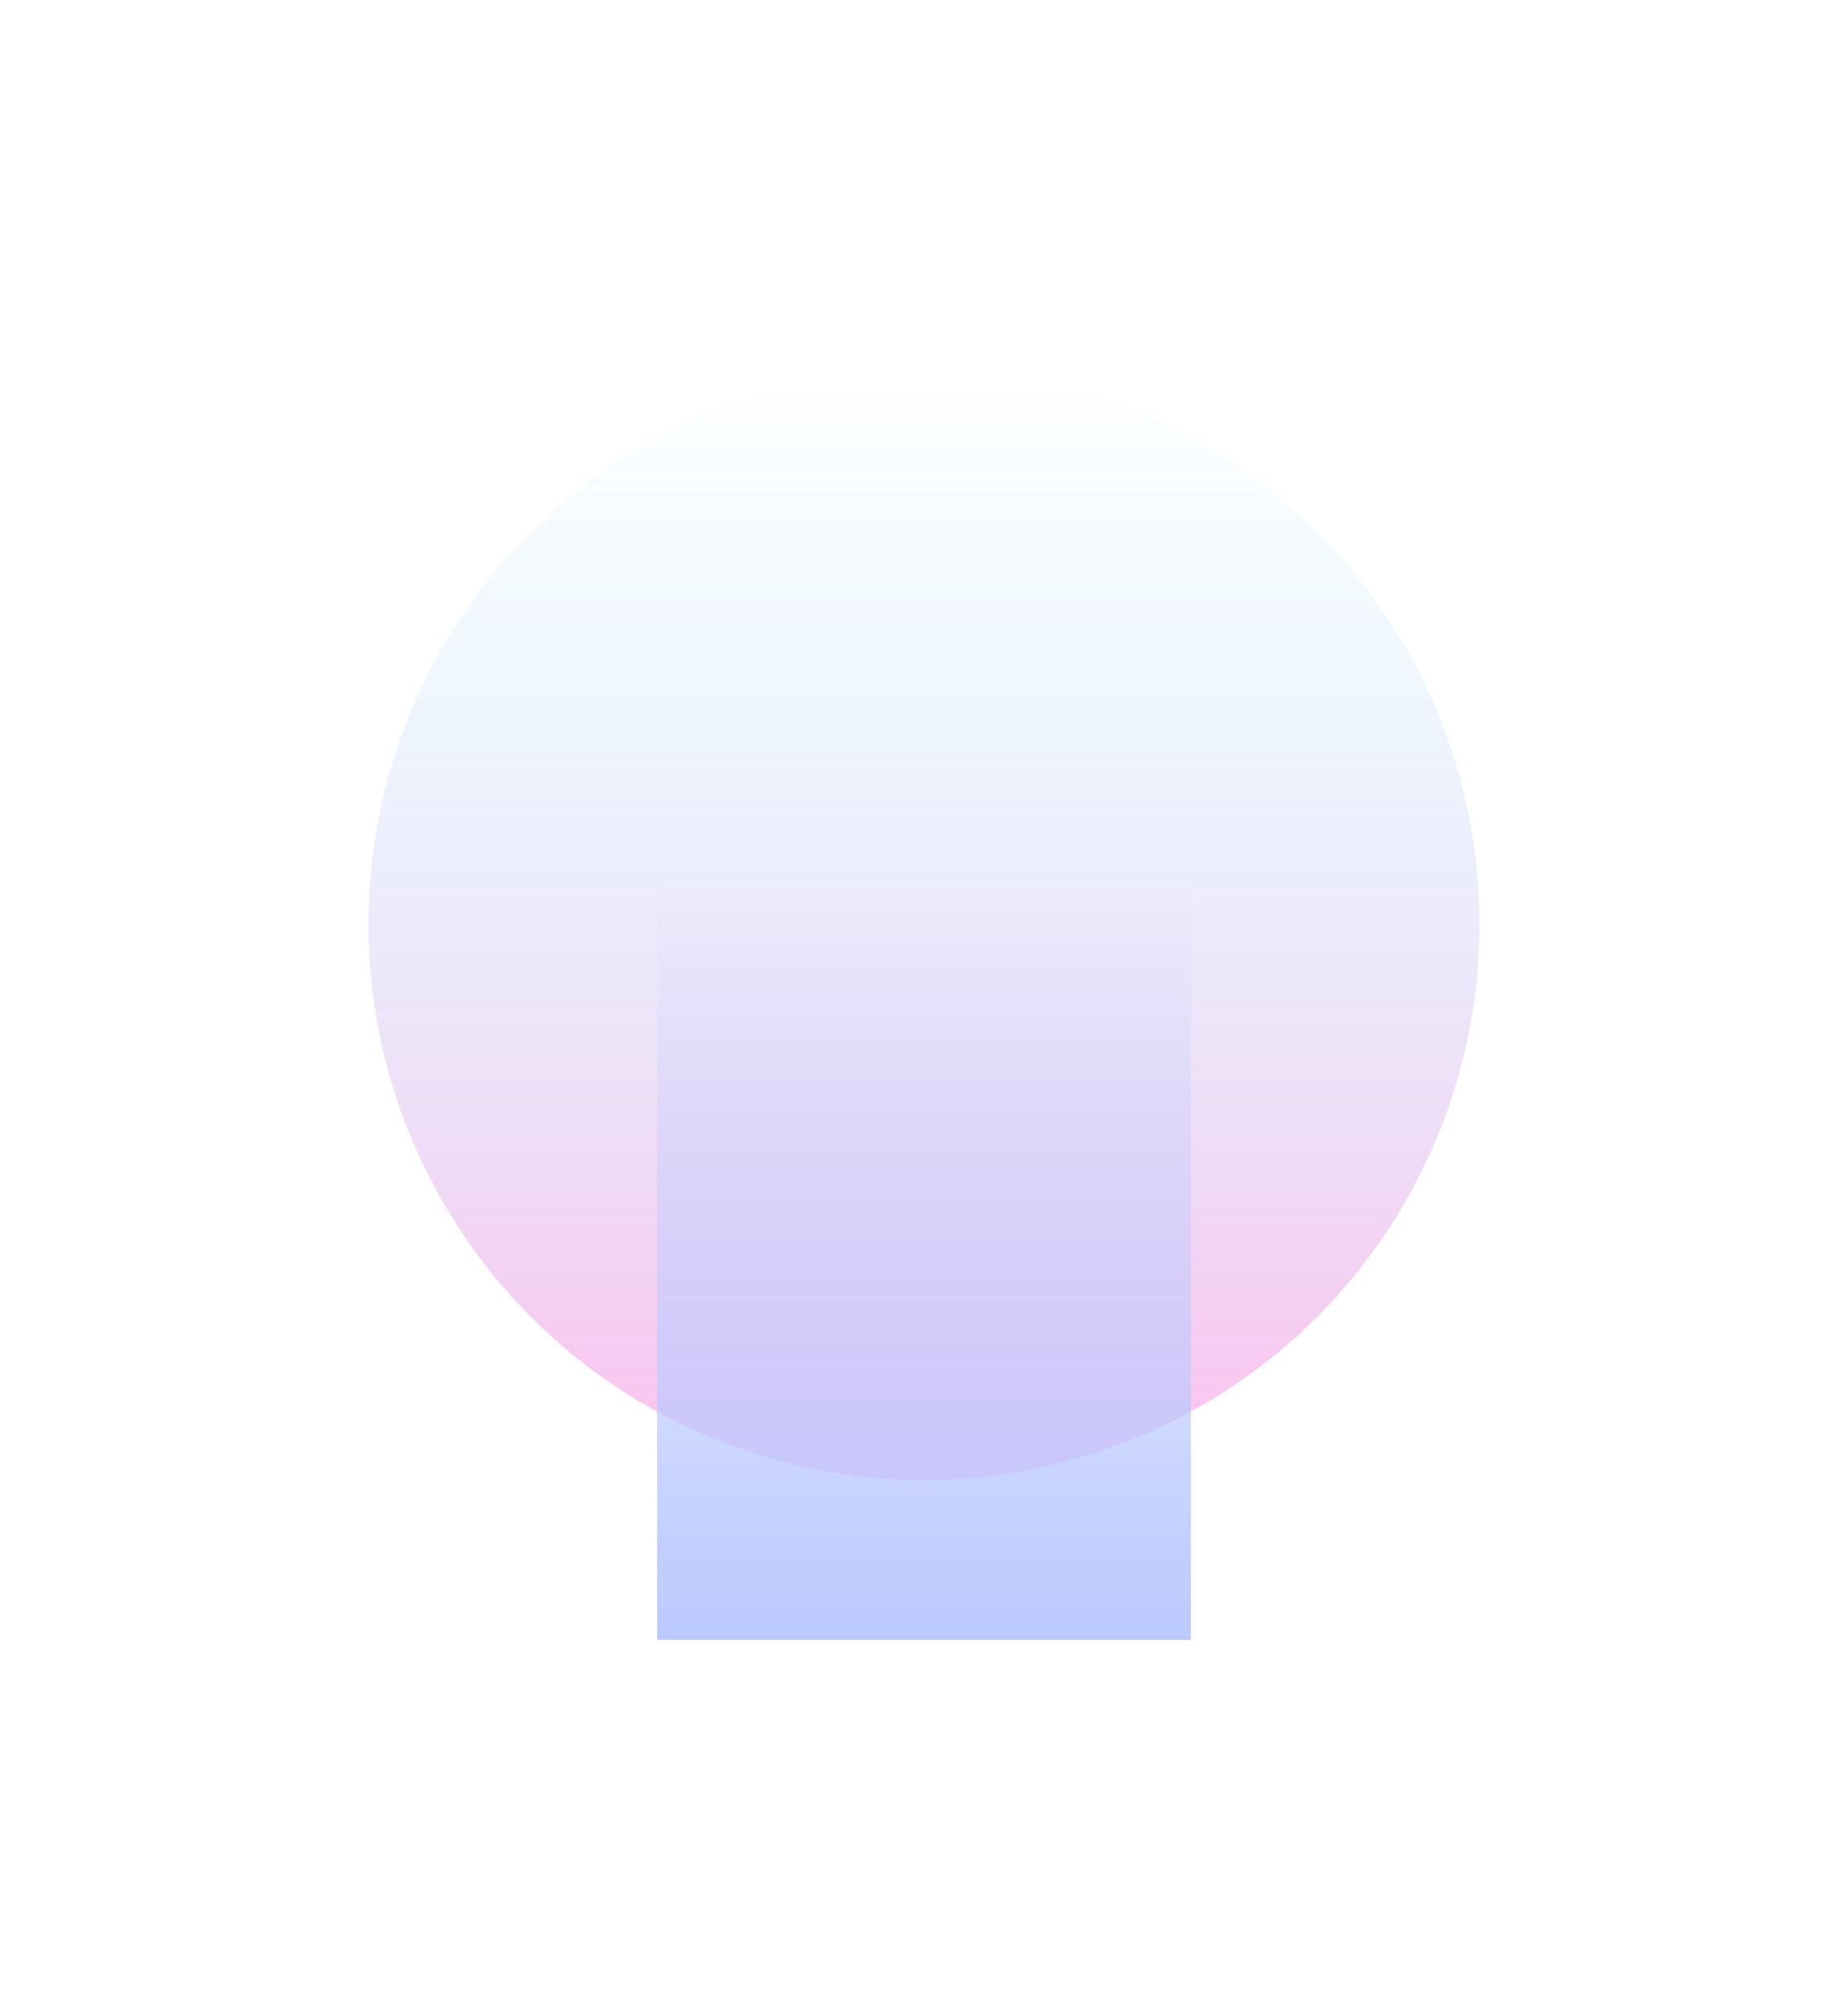 <svg width="1003" height="1090" viewBox="0 0 1003 1090" fill="none" xmlns="http://www.w3.org/2000/svg">
<g opacity="0.3">
<g filter="url(#filter0_f_1733_521)">
<circle cx="501.5" cy="501.5" r="301.5" fill="url(#paint0_linear_1733_521)"/>
</g>
<g filter="url(#filter1_f_1733_521)">
<rect x="356.633" y="478.704" width="289.734" height="411.069" fill="url(#paint1_linear_1733_521)"/>
</g>
</g>
<defs>
<filter id="filter0_f_1733_521" x="0" y="0" width="1003" height="1003" filterUnits="userSpaceOnUse" color-interpolation-filters="sRGB">
<feFlood flood-opacity="0" result="BackgroundImageFix"/>
<feBlend mode="normal" in="SourceGraphic" in2="BackgroundImageFix" result="shape"/>
<feGaussianBlur stdDeviation="100" result="effect1_foregroundBlur_1733_521"/>
</filter>
<filter id="filter1_f_1733_521" x="156.633" y="278.704" width="689.734" height="811.07" filterUnits="userSpaceOnUse" color-interpolation-filters="sRGB">
<feFlood flood-opacity="0" result="BackgroundImageFix"/>
<feBlend mode="normal" in="SourceGraphic" in2="BackgroundImageFix" result="shape"/>
<feGaussianBlur stdDeviation="100" result="effect1_foregroundBlur_1733_521"/>
</filter>
<linearGradient id="paint0_linear_1733_521" x1="501.5" y1="200" x2="501.5" y2="803" gradientUnits="userSpaceOnUse">
<stop stop-color="#00C2FF" stop-opacity="0"/>
<stop offset="1" stop-color="#FF29C3"/>
</linearGradient>
<linearGradient id="paint1_linear_1733_521" x1="501.5" y1="478.704" x2="501.5" y2="889.773" gradientUnits="userSpaceOnUse">
<stop stop-color="#184BFF" stop-opacity="0"/>
<stop offset="1" stop-color="#174AFF"/>
</linearGradient>
</defs>
</svg>

